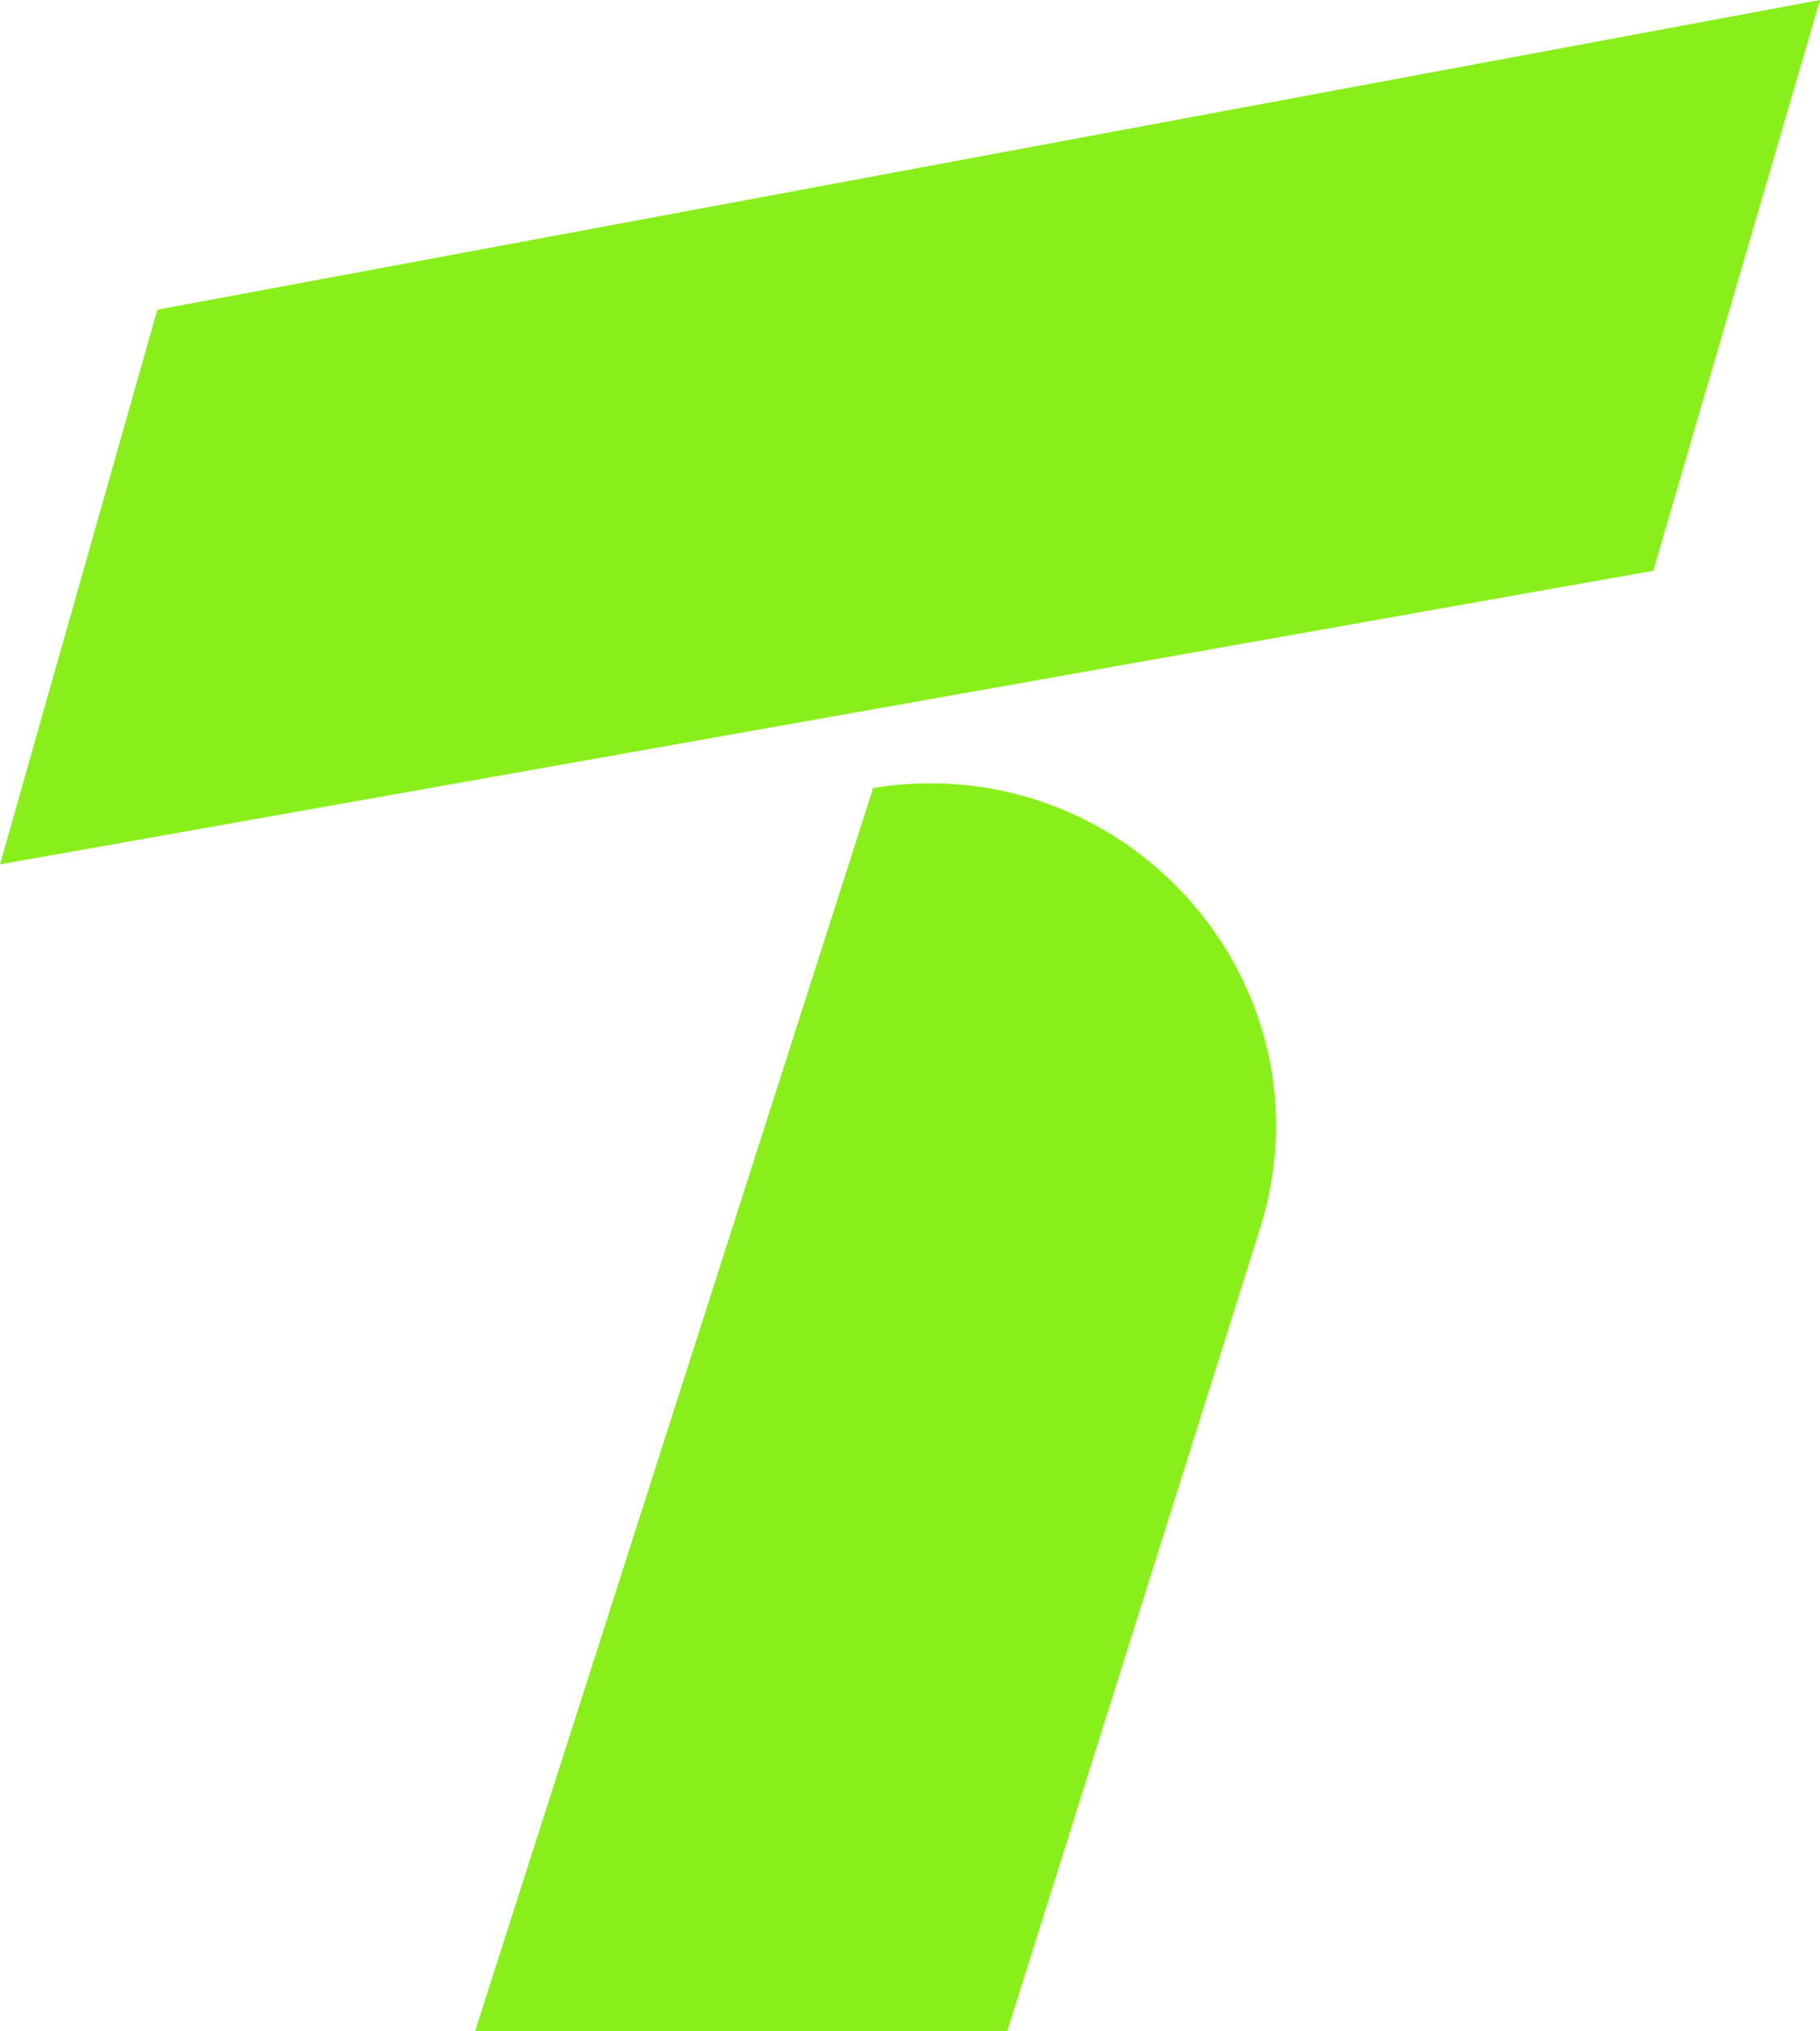 <svg width="985" height="1099" viewBox="0 0 985 1099" fill="none" xmlns="http://www.w3.org/2000/svg">
<path d="M545.092 1099L681.906 664.75C723.41 533.015 610.253 404.13 472.568 426.316L257.085 1099H545.092Z" fill="#88EF1B"/>
<path d="M85.147 167.574L985 0L894.729 308.797L0 467.662L85.147 167.574Z" fill="#88EF1B"/>
</svg>
